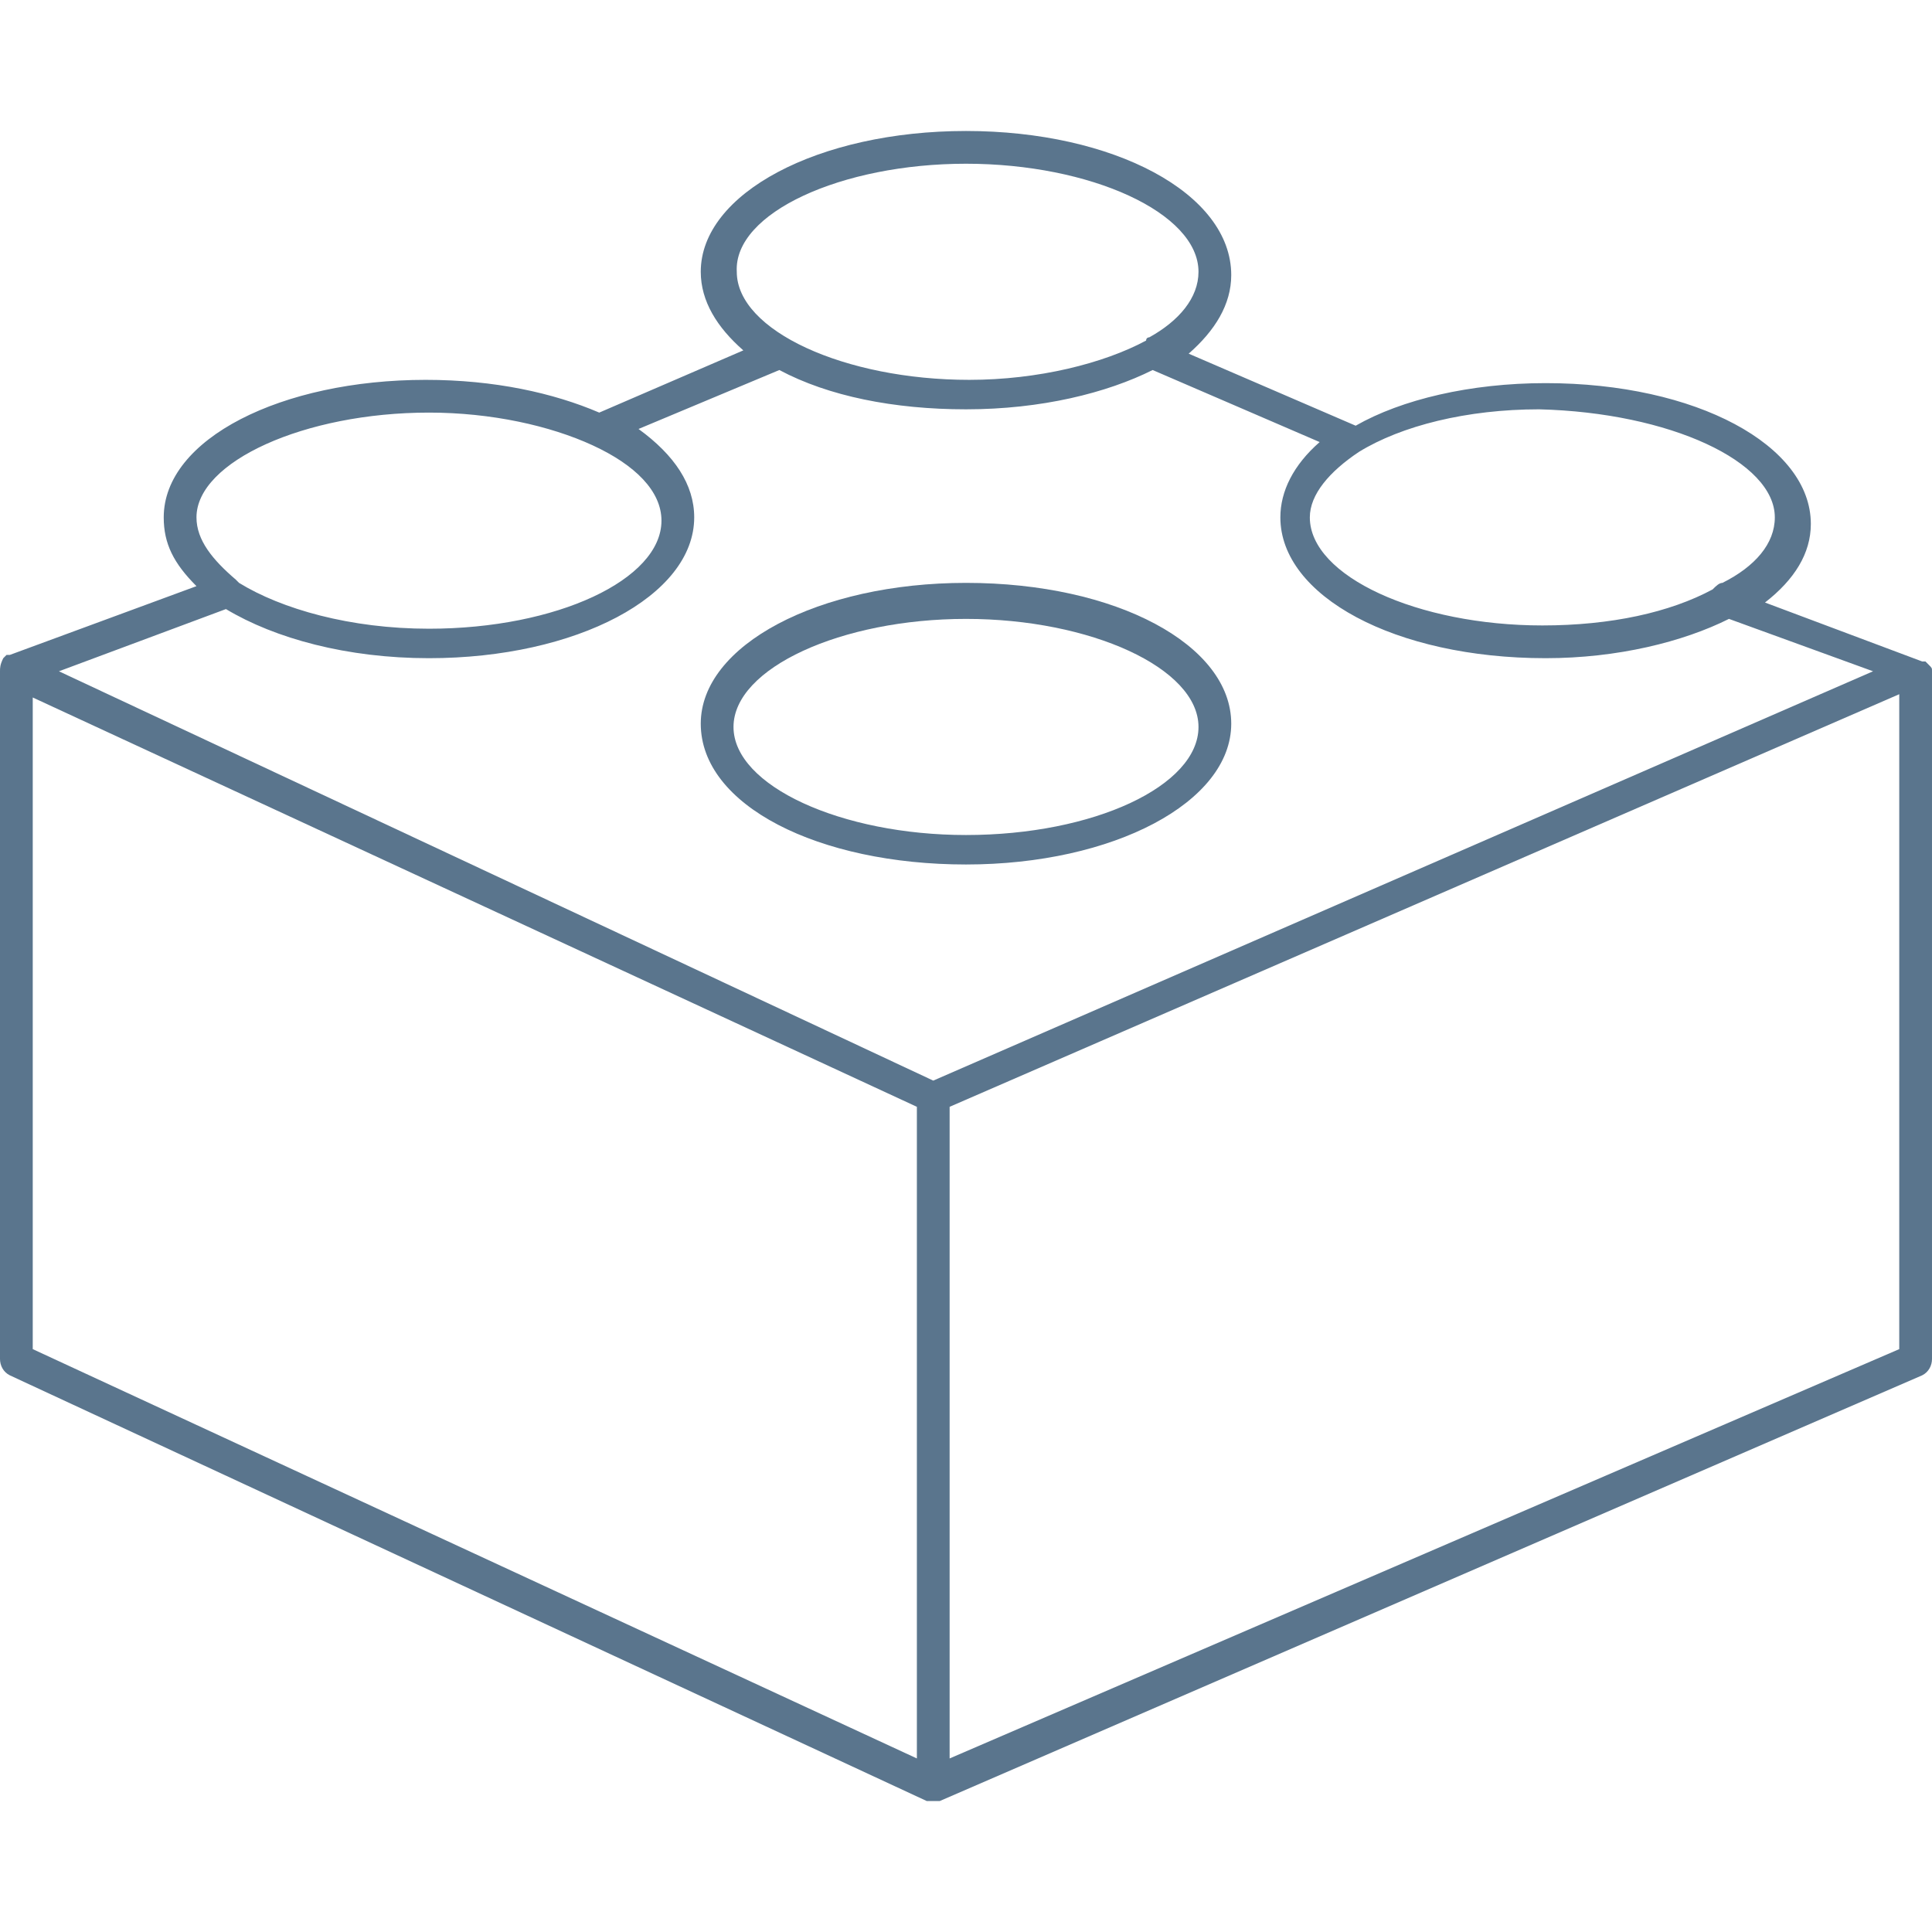 <?xml version="1.0" encoding="utf-8"?>
<!-- Generator: Adobe Illustrator 19.2.1, SVG Export Plug-In . SVG Version: 6.00 Build 0)  -->
<svg version="1.1" id="Layer_1" xmlns="http://www.w3.org/2000/svg" xmlns:xlink="http://www.w3.org/1999/xlink" x="0px" y="0px"
	 viewBox="0 0 59 59" style="enable-background:new 0 0 59 59;" xml:space="preserve">
<style type="text/css">
	.st0{fill:#5A758D;}
</style>
<g>
	<path class="st0" d="M59,20.5c0-0.1,0-0.1-0.1-0.2l0,0l-0.1-0.1l0,0l0,0c0,0,0,0-0.1,0l-4.8-1.8c0.9-0.7,1.4-1.5,1.4-2.4
		c0-2.4-3.5-4.3-8.1-4.3c-2.3,0-4.4,0.5-5.8,1.3l-5.1-2.2c0.8-0.7,1.3-1.5,1.3-2.4C37.6,5.9,34,4,29.5,4s-8.1,1.9-8.1,4.3
		c0,0.9,0.5,1.7,1.3,2.4l-4.4,1.9c-1.4-0.6-3.2-1-5.3-1c-4.4,0-8,1.8-8,4.2c0,0.8,0.3,1.4,1,2.1L0.3,20c0,0,0,0-0.1,0l0,0l0,0
		l-0.1,0.1l0,0C0,20.3,0,20.4,0,20.5l0,0v21c0,0.2,0.1,0.4,0.3,0.5l28,13c0.1,0,0.1,0,0.2,0s0.1,0,0.2,0l30-13
		c0.2-0.1,0.3-0.3,0.3-0.5V20.5L59,20.5z M54.2,15.8c0,0.8-0.6,1.5-1.6,2c-0.1,0-0.2,0.1-0.3,0.2c-1.3,0.7-3.1,1.1-5.2,1.1
		c-3.8,0-7.1-1.5-7.1-3.3c0-0.7,0.6-1.4,1.5-2l0,0c1.3-0.8,3.3-1.3,5.5-1.3C51,12.6,54.2,14.1,54.2,15.8z M29.5,5
		c3.8,0,7.1,1.5,7.1,3.3c0,0.8-0.6,1.5-1.5,2c0,0-0.1,0-0.1,0.1c-1.3,0.7-3.3,1.2-5.4,1.2c-3.8,0-7.1-1.5-7.1-3.3
		C22.4,6.5,25.7,5,29.5,5z M23.8,11.3c1.5,0.8,3.5,1.2,5.7,1.2c2.3,0,4.3-0.5,5.7-1.2l5.1,2.2c-0.8,0.7-1.2,1.5-1.2,2.3
		c0,2.4,3.5,4.3,8.1,4.3c2.2,0,4.2-0.5,5.6-1.2l4.4,1.6L28.5,33L1.8,20.5l5.1-1.9c1.5,0.9,3.7,1.5,6.2,1.5c4.5,0,8.1-1.9,8.1-4.3
		c0-1-0.6-1.9-1.7-2.7L23.8,11.3z M13.1,12.6c1.9,0,3.7,0.4,5,1l0,0c1.3,0.6,2.1,1.4,2.1,2.3c0,1.8-3.2,3.3-7.1,3.3
		c-2.4,0-4.5-0.6-5.8-1.4l-0.1-0.1C6.5,17.1,6,16.5,6,15.8C6,14.1,9.3,12.6,13.1,12.6z M1,21.3l27,12.5v19.9L1,41.2V21.3z M58,41.2
		L29,53.7V33.8l29-12.6V41.2z"/>
	<path class="st0" d="M29.5,26.4c4.5,0,8.1-1.9,8.1-4.3s-3.5-4.3-8.1-4.3c-4.5,0-8.1,1.9-8.1,4.3C21.4,24.6,25,26.4,29.5,26.4z
		 M29.5,18.9c3.8,0,7.1,1.5,7.1,3.3s-3.2,3.3-7.1,3.3c-3.8,0-7.1-1.5-7.1-3.3C22.4,20.4,25.7,18.9,29.5,18.9z"/>
</g>
</svg>
